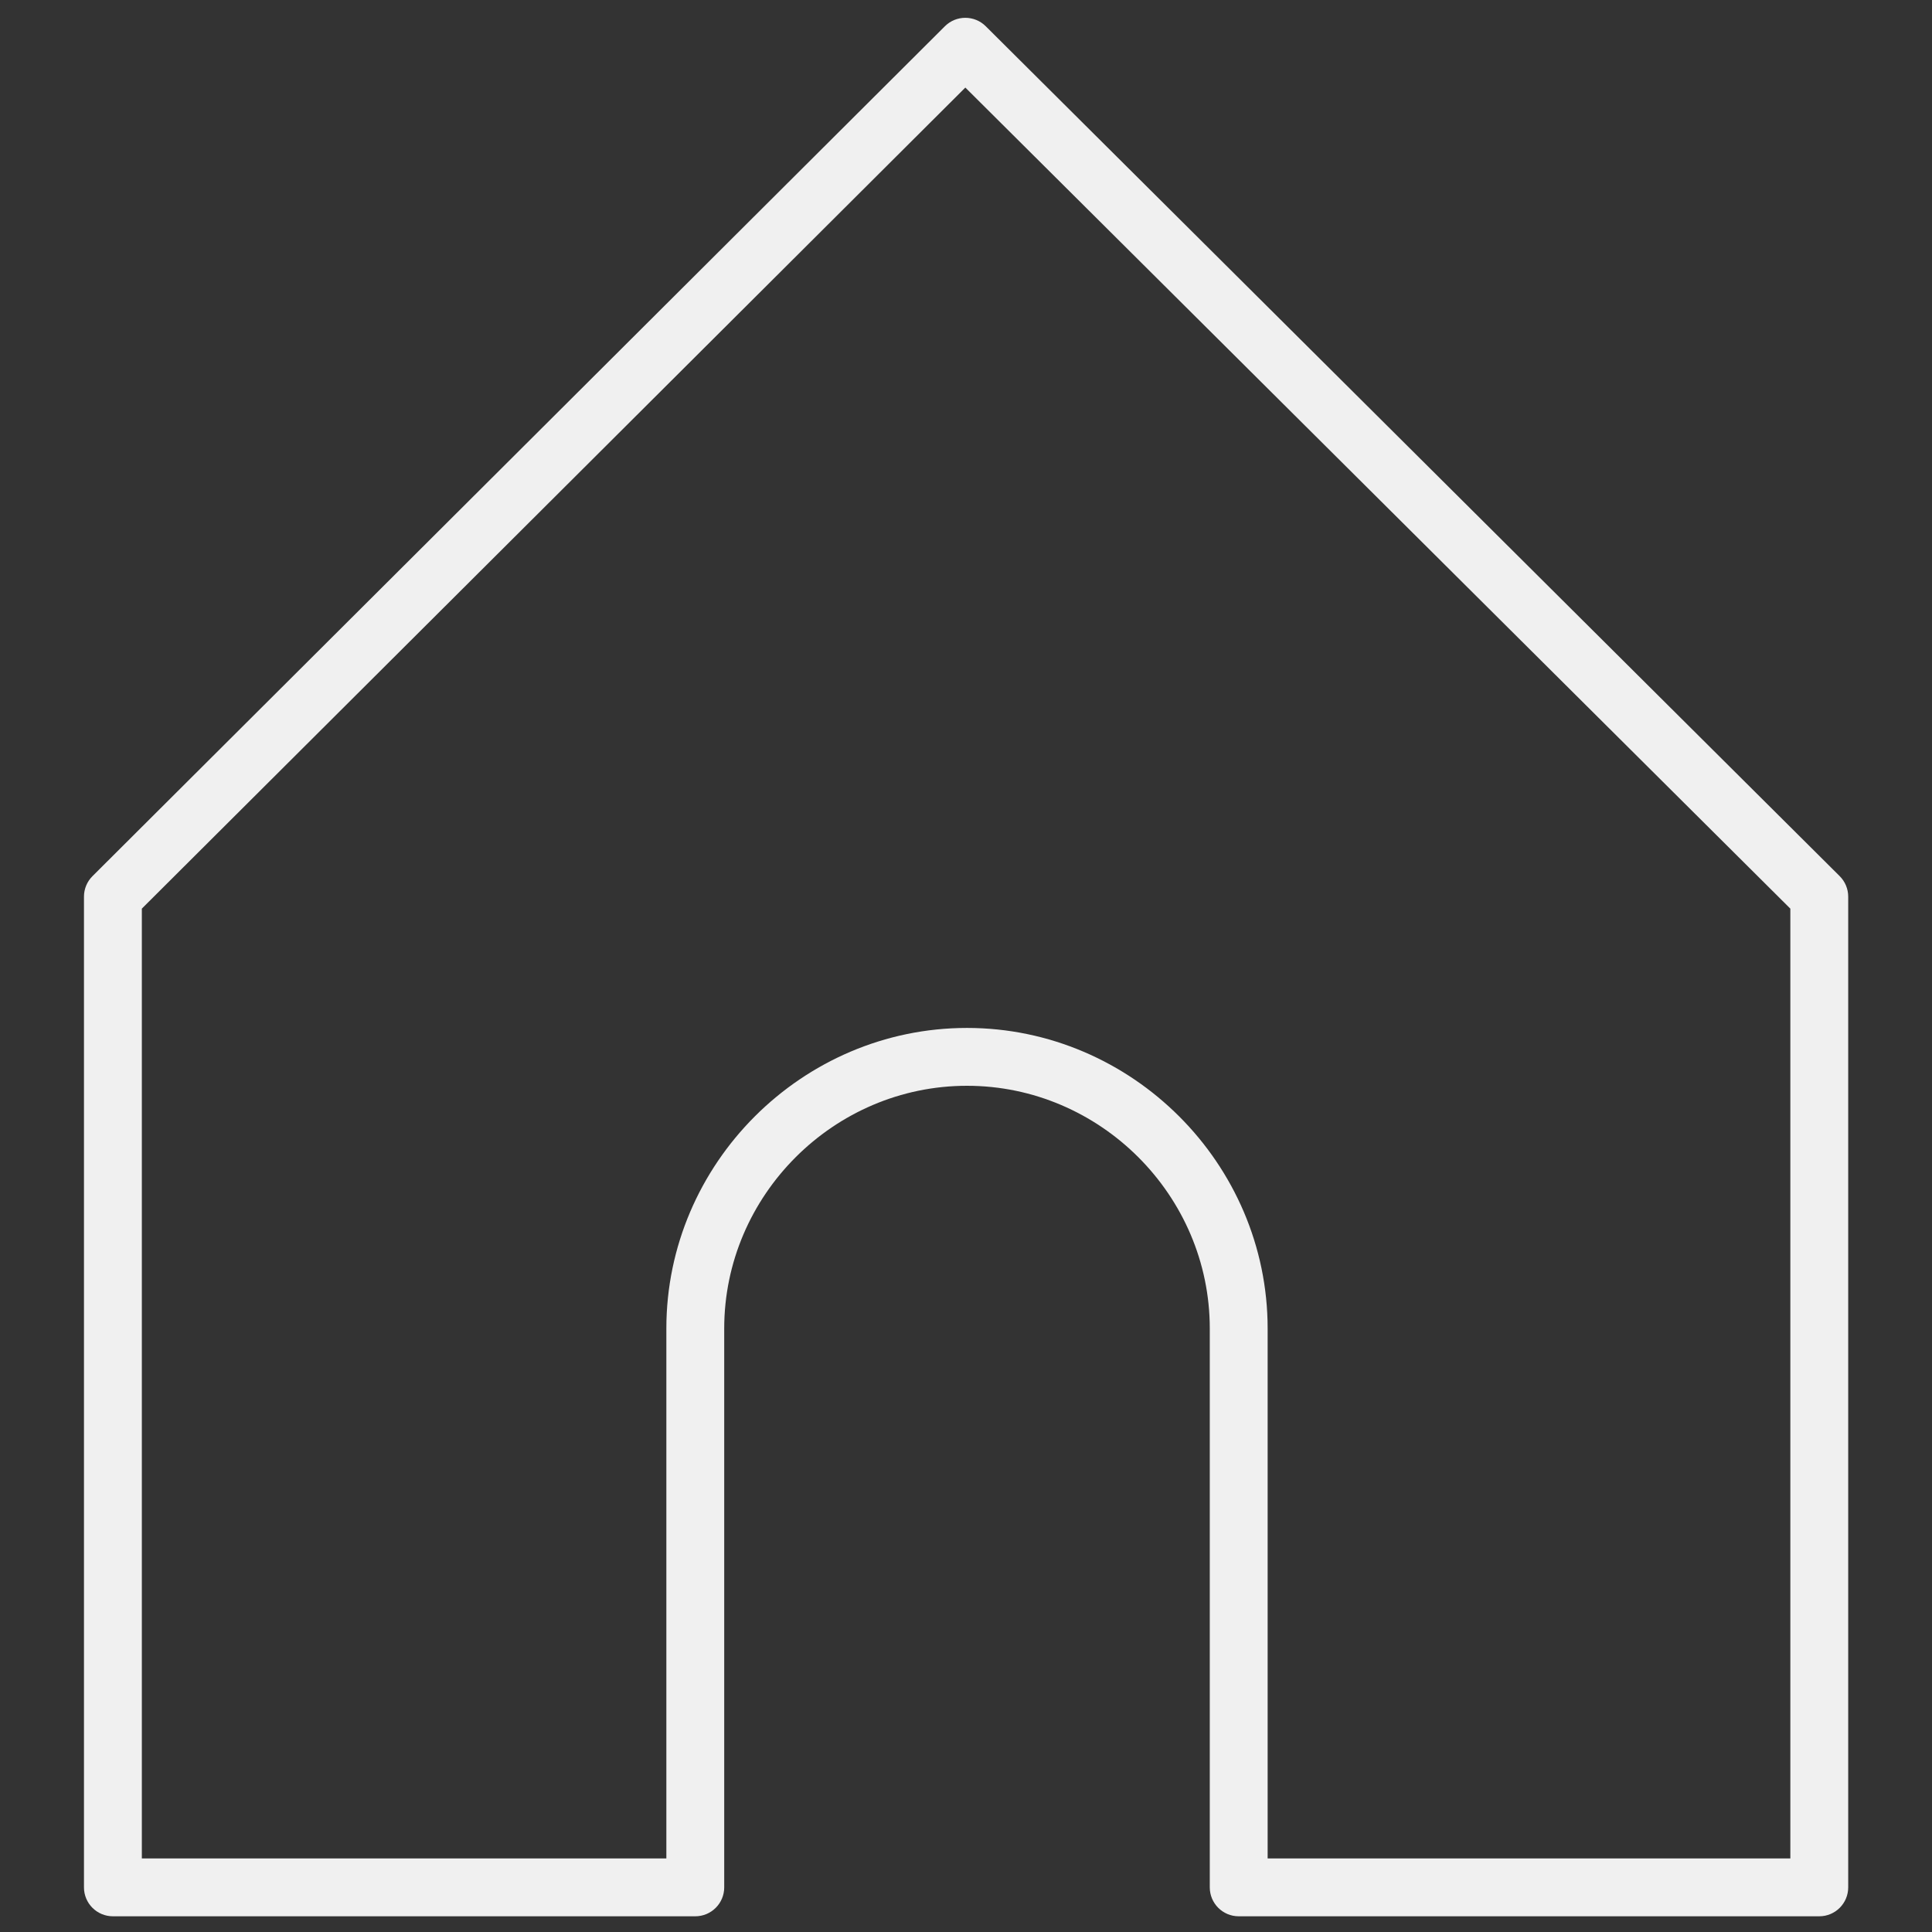 <svg xmlns="http://www.w3.org/2000/svg" xmlns:xlink="http://www.w3.org/1999/xlink" width="1024" zoomAndPan="magnify" viewBox="0 0 768 768" height="1024" preserveAspectRatio="xMidYMid meet" version="1.0"><rect x="0" y="0" width="768" height="768" fill="#333333" stroke="none"/><defs><clipPath id="7d37f82d5e"><path d="M 33.379 7 L 734.629 7 L 734.629 761.883 L 33.379 761.883 Z M 33.379 7 " clip-rule="nonzero"/></clipPath></defs><g clip-path="url(#7d37f82d5e)"><path fill="#f0f0f0" d="M 723.191 761.754 L 492.406 761.754 C 486.055 761.754 480.906 756.609 480.906 750.258 L 480.906 528.102 C 480.906 475.176 437.344 431.621 384.402 431.617 C 331.457 431.613 287.887 475.168 287.887 528.102 L 287.887 750.258 C 287.887 756.609 282.738 761.754 276.387 761.754 L 44.883 761.754 C 38.531 761.754 33.379 756.609 33.379 750.258 L 33.379 356.426 C 33.379 353.371 34.598 350.441 36.762 348.285 L 375.609 10.438 C 380.094 5.965 387.352 5.961 391.844 10.43 C 505 123.039 618.152 235.652 731.305 348.277 C 733.473 350.438 734.691 353.367 734.691 356.426 L 734.691 750.258 C 734.691 756.609 729.543 761.754 723.191 761.754 Z M 503.906 738.762 L 711.691 738.762 L 711.691 361.203 C 602.371 252.391 493.059 143.605 383.738 34.809 L 56.383 361.195 L 56.383 738.762 L 264.887 738.762 L 264.887 528.102 C 264.883 462.559 318.832 408.625 384.395 408.621 C 449.961 408.621 503.91 462.559 503.906 528.102 Z M 503.906 738.762 " fill-opacity="1" fill-rule="nonzero"/></g></svg>